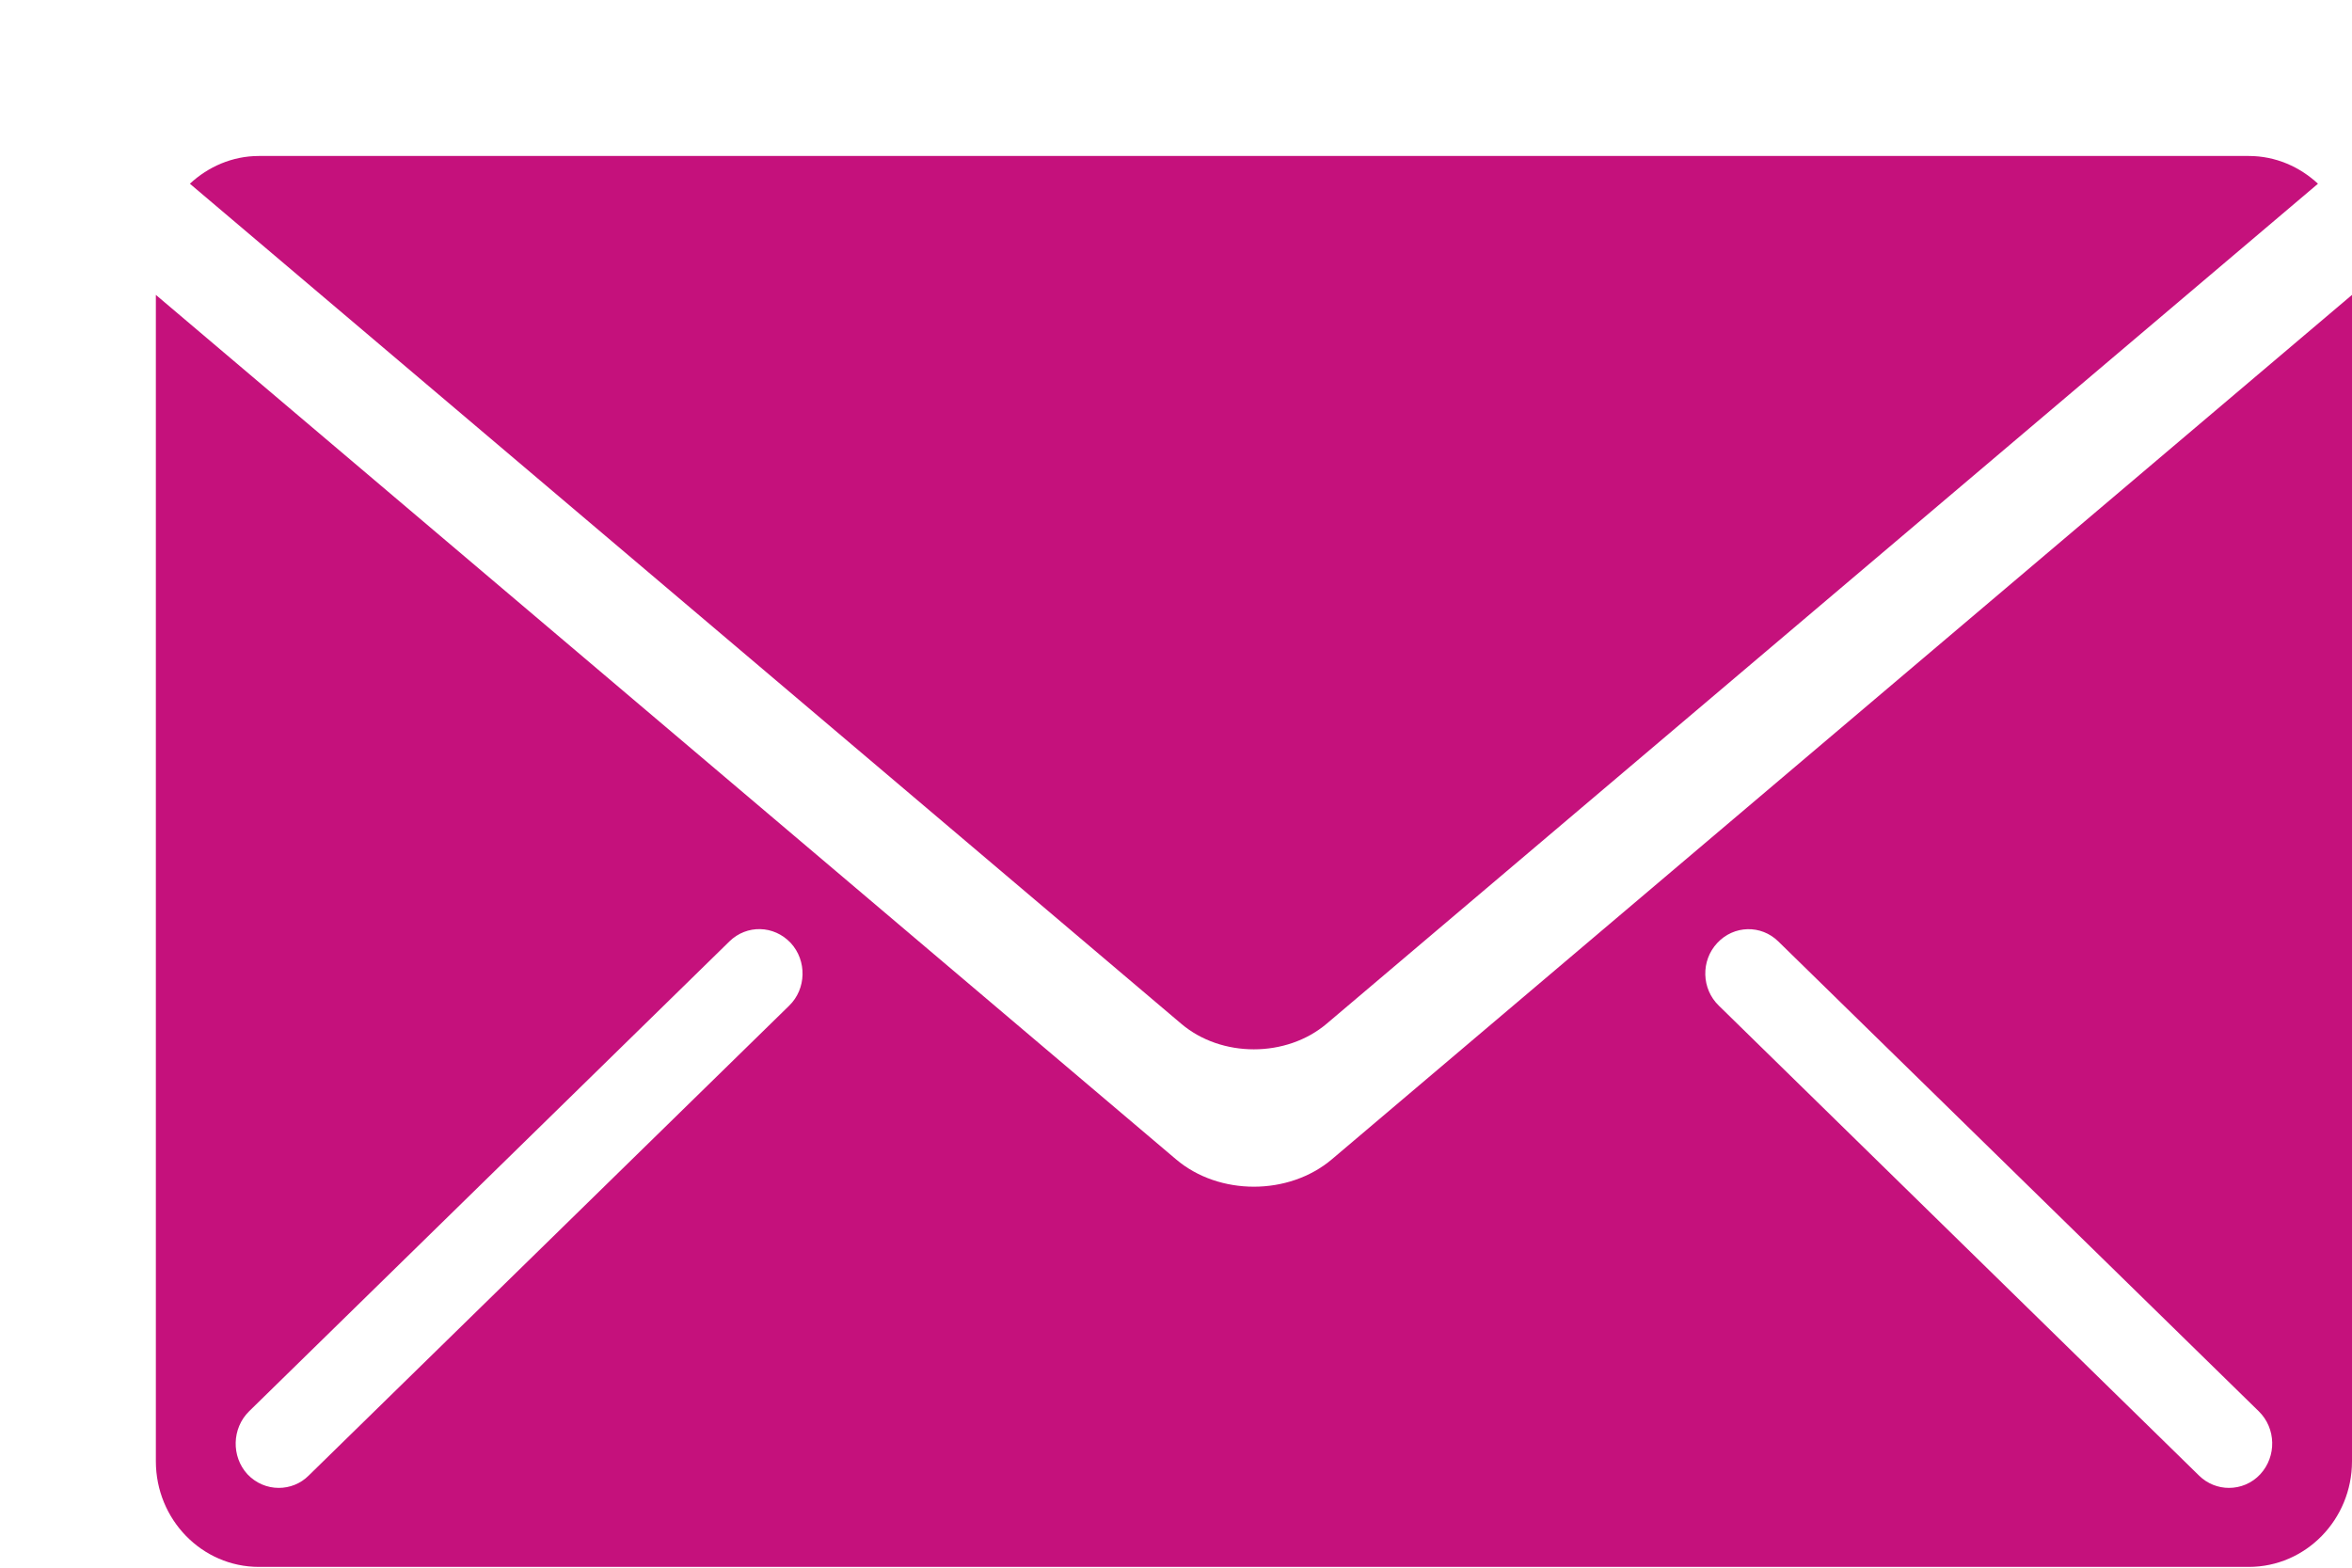 <?xml version="1.0" encoding="utf-8"?>
<!DOCTYPE svg PUBLIC "-//W3C//DTD SVG 1.1//EN" "http://www.w3.org/Graphics/SVG/1.1/DTD/svg11.dtd">
<svg version="1.1" baseProfile="full"
 xmlns="http://www.w3.org/2000/svg"
 xmlns:xlink="http://www.w3.org/1999/xlink"
 xmlns:ev="http://www.w3.org/2001/xml-events" 
  height="10px" 
  width="15px" 
>
<path fill="rgb( 197, 17, 124 )"
 d="M14.342,9.995 C14.342,9.995 1.651,9.995 1.651,9.995 C1.288,9.995 0.994,9.693 0.994,9.321 C0.994,9.321 0.994,1.881 0.994,1.881 C0.994,1.881 7.5,7.395 7.5,7.395 C7.774,7.628 8.219,7.628 8.494,7.395 C8.494,7.395 15,1.881 15,1.881 C15,1.881 15,9.321 15,9.321 C15,9.693 14.705,9.995 14.342,9.995 ZM5.043,6.015 C4.936,5.901 4.762,5.897 4.652,6.005 C4.652,6.005 1.588,9.003 1.588,9.003 C1.479,9.111 1.474,9.29 1.578,9.404 C1.633,9.462 1.705,9.491 1.778,9.491 C1.847,9.491 1.916,9.465 1.968,9.413 C1.968,9.413 5.033,6.415 5.033,6.415 C5.143,6.308 5.147,6.128 5.043,6.015 ZM14.406,9.003 C14.406,9.003 11.341,6.005 11.341,6.005 C11.232,5.898 11.058,5.901 10.952,6.015 C10.846,6.128 10.851,6.308 10.962,6.415 C10.962,6.415 14.025,9.413 14.025,9.413 C14.078,9.465 14.147,9.491 14.215,9.491 C14.289,9.491 14.361,9.462 14.415,9.404 C14.52,9.29 14.516,9.111 14.406,9.003 ZM7.533,6.53 C7.533,6.53 1.211,1.172 1.211,1.172 C1.327,1.064 1.481,0.995 1.651,0.995 C1.651,0.995 14.342,0.995 14.342,0.995 C14.513,0.995 14.667,1.064 14.783,1.172 C14.783,1.172 8.461,6.53 8.461,6.53 C8.204,6.748 7.789,6.748 7.533,6.53 Z "/>
</svg>
